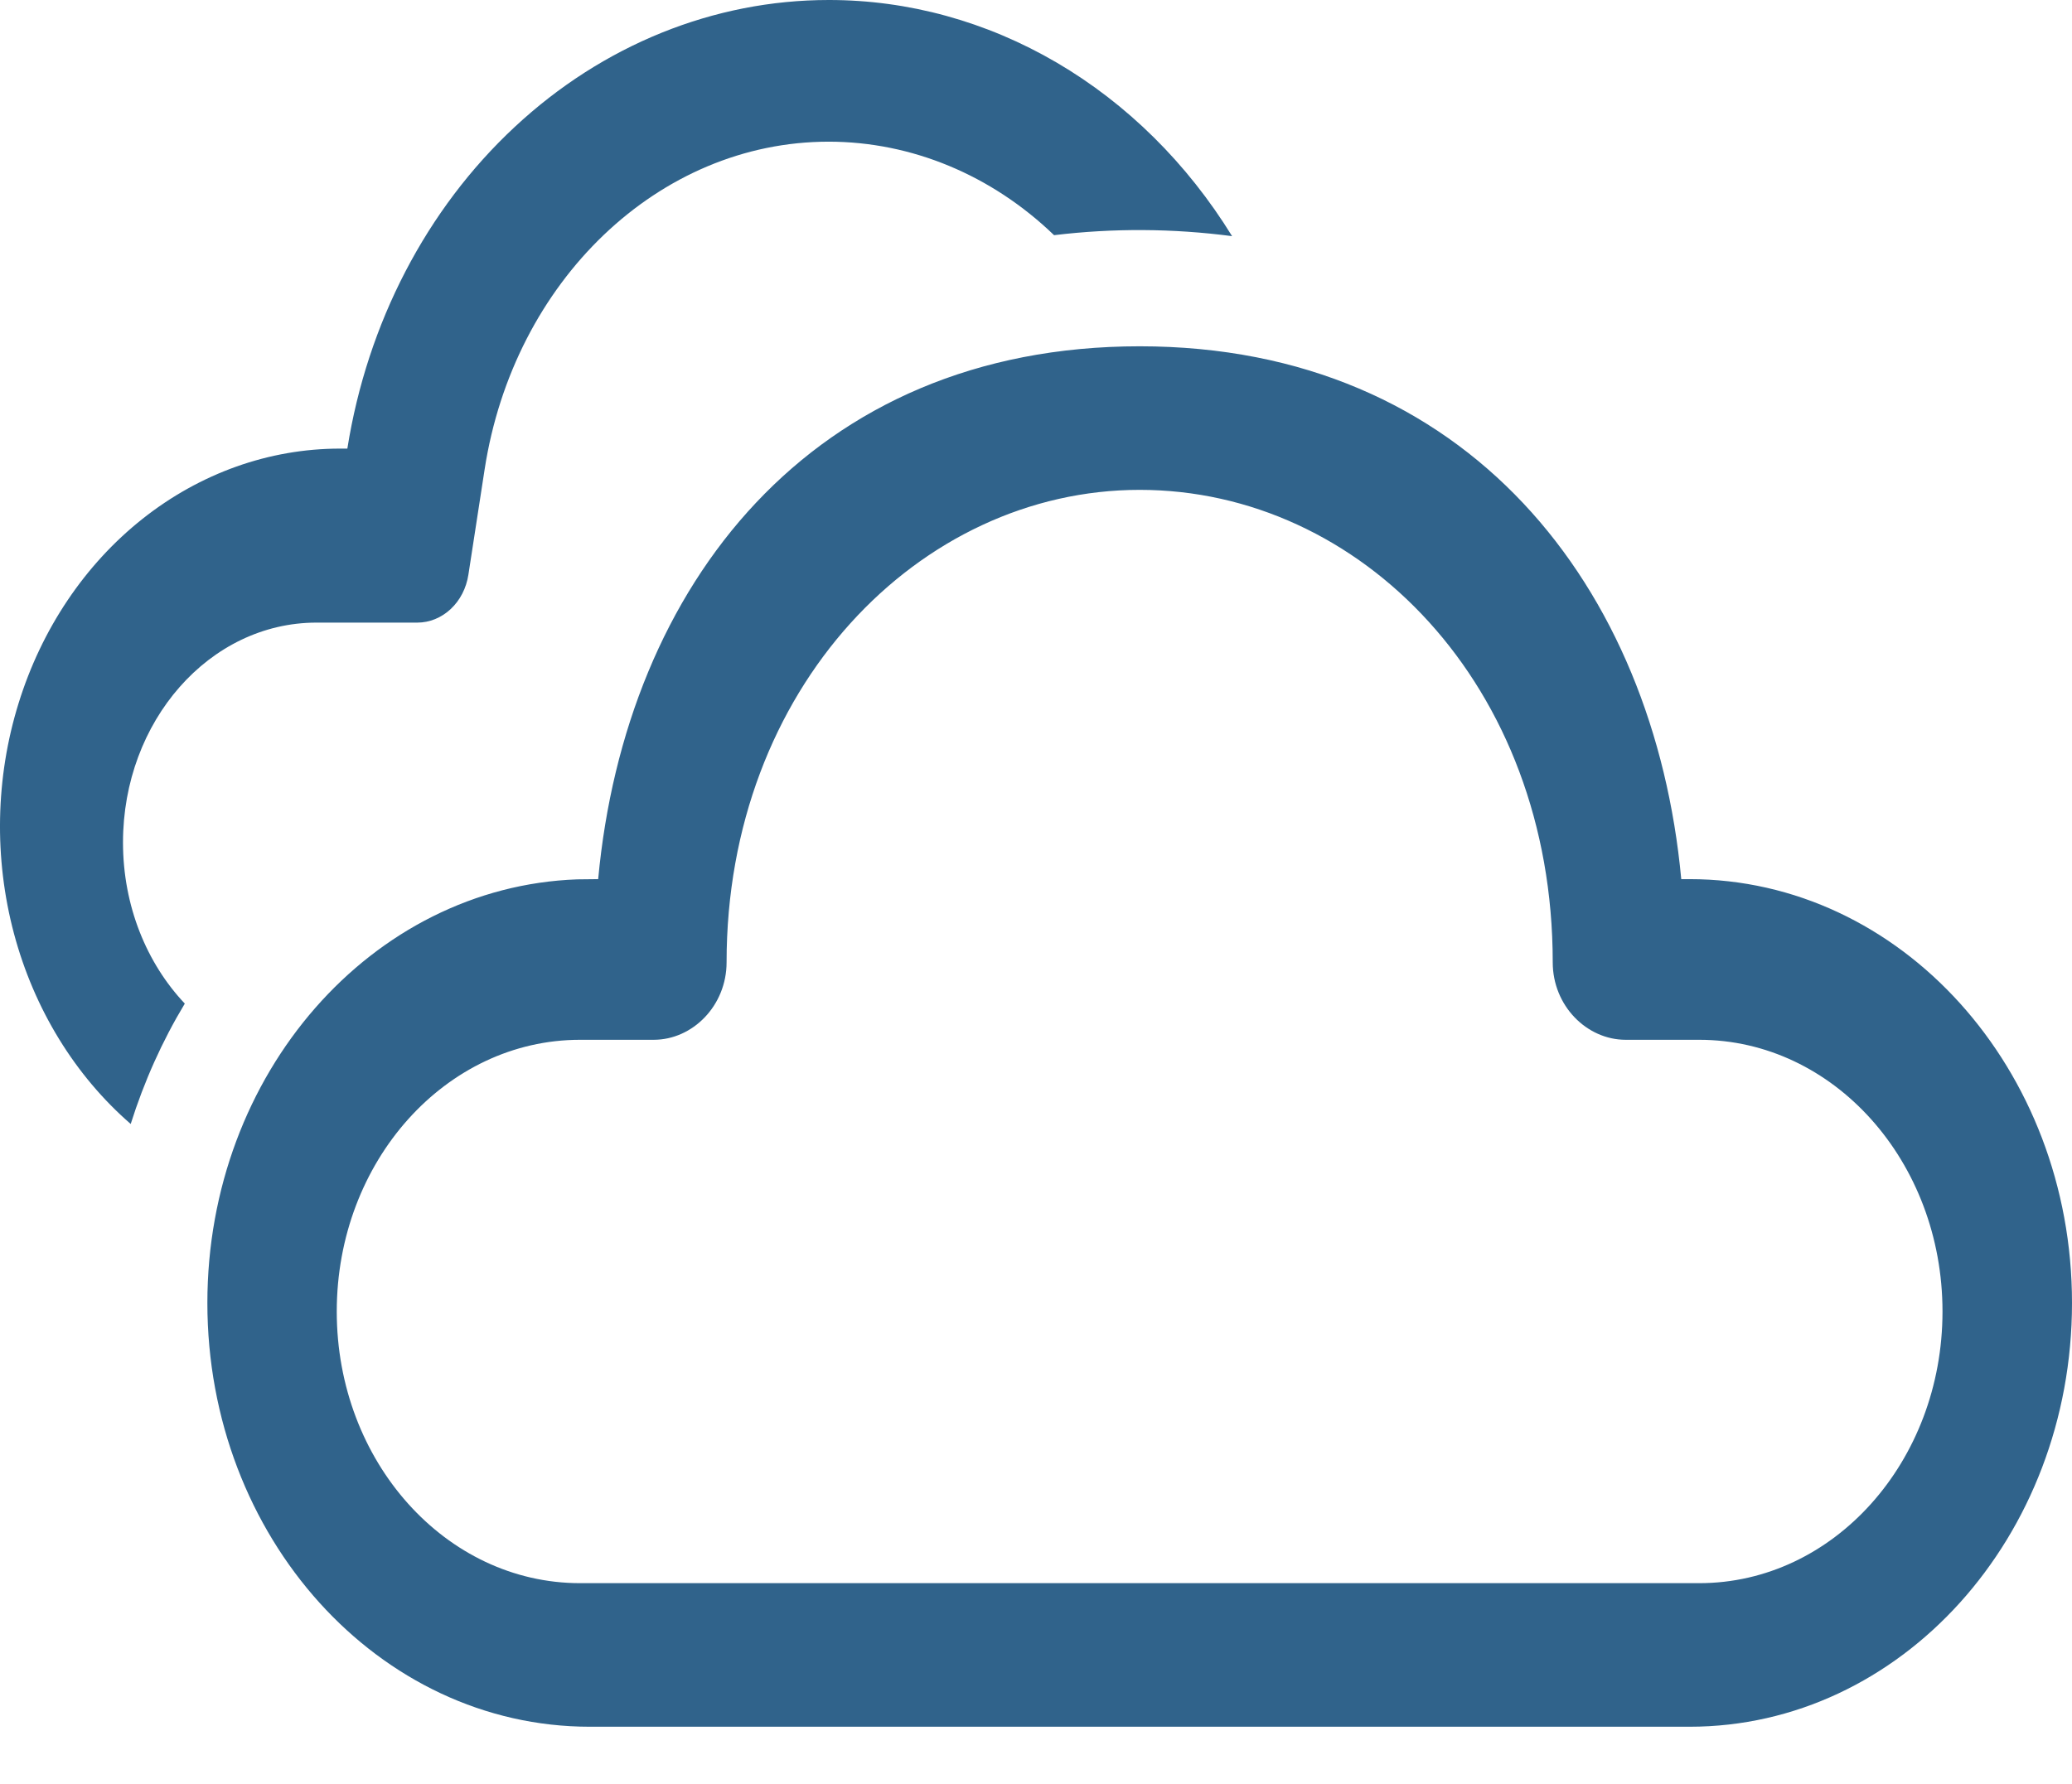<svg width="36" height="31" viewBox="0 0 36 31" fill="none" xmlns="http://www.w3.org/2000/svg">
<path d="M19.802 6.018C25.505 6.018 28.74 10.212 29.211 15.278H29.355C33.025 15.278 36 18.576 36 22.643C36 26.711 33.025 30.008 29.355 30.008H10.248C6.578 30.008 3.603 26.711 3.603 22.643C3.603 18.657 6.461 15.41 10.029 15.282L10.393 15.278C10.867 10.179 14.098 6.018 19.802 6.018ZM19.802 8.513C15.968 8.513 12.624 11.961 12.624 16.723C12.624 17.478 12.034 18.07 11.358 18.07H10.079C7.744 18.07 5.851 20.184 5.851 22.792C5.851 25.399 7.744 27.513 10.078 27.513H29.523C31.858 27.513 33.75 25.399 33.75 22.792C33.75 20.184 31.858 18.07 29.523 18.07H28.245C27.568 18.07 26.978 17.478 26.978 16.724C26.978 11.9 23.636 8.513 19.802 8.513ZM14.399 1.08805e-06C15.779 -0.001 17.139 0.373 18.36 1.088C19.581 1.803 20.627 2.838 21.407 4.104C20.38 3.969 19.342 3.963 18.314 4.087C17.227 3.04 15.837 2.463 14.399 2.462C11.444 2.462 8.924 4.885 8.42 8.158L8.138 9.988C8.102 10.221 7.994 10.432 7.831 10.584C7.669 10.736 7.463 10.82 7.251 10.82H5.498C3.642 10.82 2.137 12.53 2.137 14.641C2.137 15.747 2.551 16.743 3.211 17.441C2.819 18.091 2.504 18.794 2.271 19.533C1.302 18.692 0.593 17.535 0.243 16.225C-0.106 14.915 -0.079 13.516 0.322 12.224C0.722 10.931 1.475 9.81 2.476 9.017C3.478 8.223 4.677 7.796 5.907 7.796H6.035C6.382 5.612 7.411 3.633 8.941 2.208C10.47 0.782 12.403 0 14.399 1.08805e-06Z" fill="#30638B"/>
</svg>
